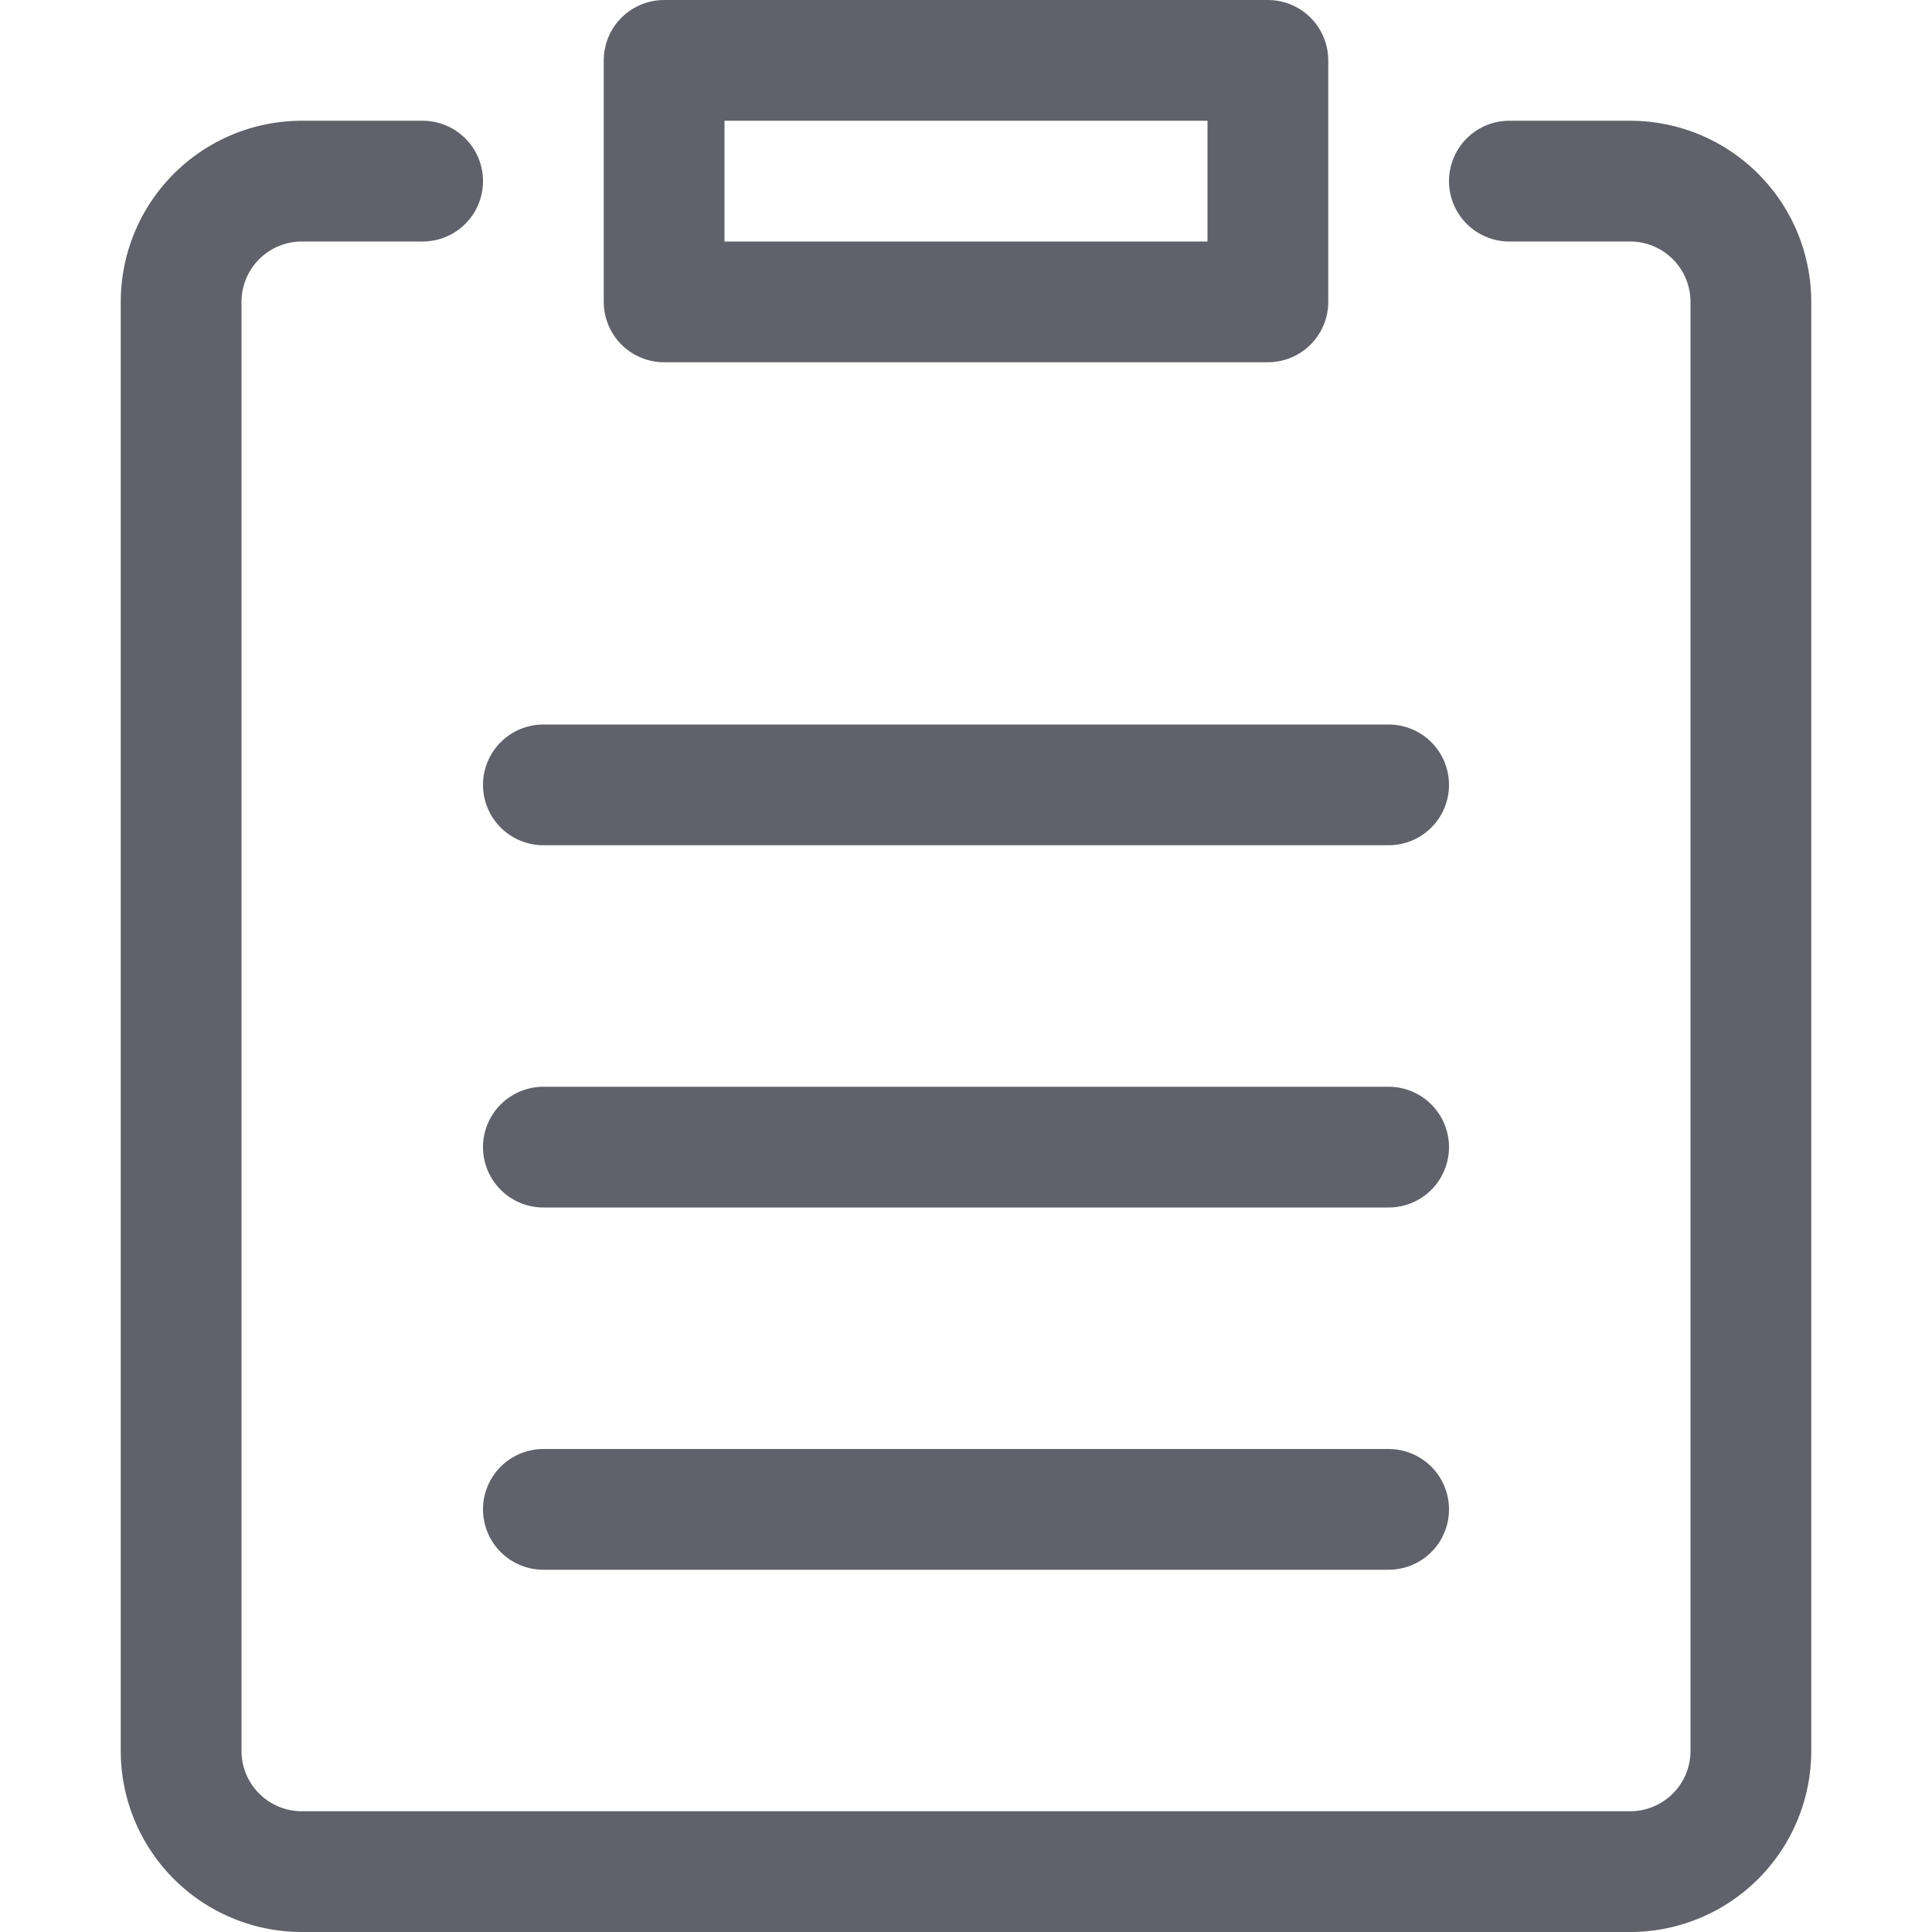 <svg xmlns="http://www.w3.org/2000/svg" height="16" width="16" viewBox="0 0 16 16"><title>notes 2</title><g fill="#61616b" class="nc-icon-wrapper"><path d="M12.5,1.5h1a1,1,0,0,1,1,1v12a1,1,0,0,1-1,1H2.5a1,1,0,0,1-1-1V2.5a1,1,0,0,1,1-1h1" fill="none" stroke="#61616b" stroke-linecap="round" stroke-linejoin="round"></path> <rect x="5.5" y="0.5" width="5" height="2" fill="none" stroke="#61616b" stroke-linecap="round" stroke-linejoin="round"></rect> <line x1="4.5" y1="6.5" x2="11.5" y2="6.5" fill="none" stroke="#61616b" stroke-linecap="round" stroke-linejoin="round" data-color="color-2"></line> <line x1="4.5" y1="9.5" x2="11.5" y2="9.5" fill="none" stroke="#61616b" stroke-linecap="round" stroke-linejoin="round" data-color="color-2"></line> <line x1="4.5" y1="12.5" x2="11.5" y2="12.5" fill="none" stroke="#61616b" stroke-linecap="round" stroke-linejoin="round" data-color="color-2"></line></g></svg>